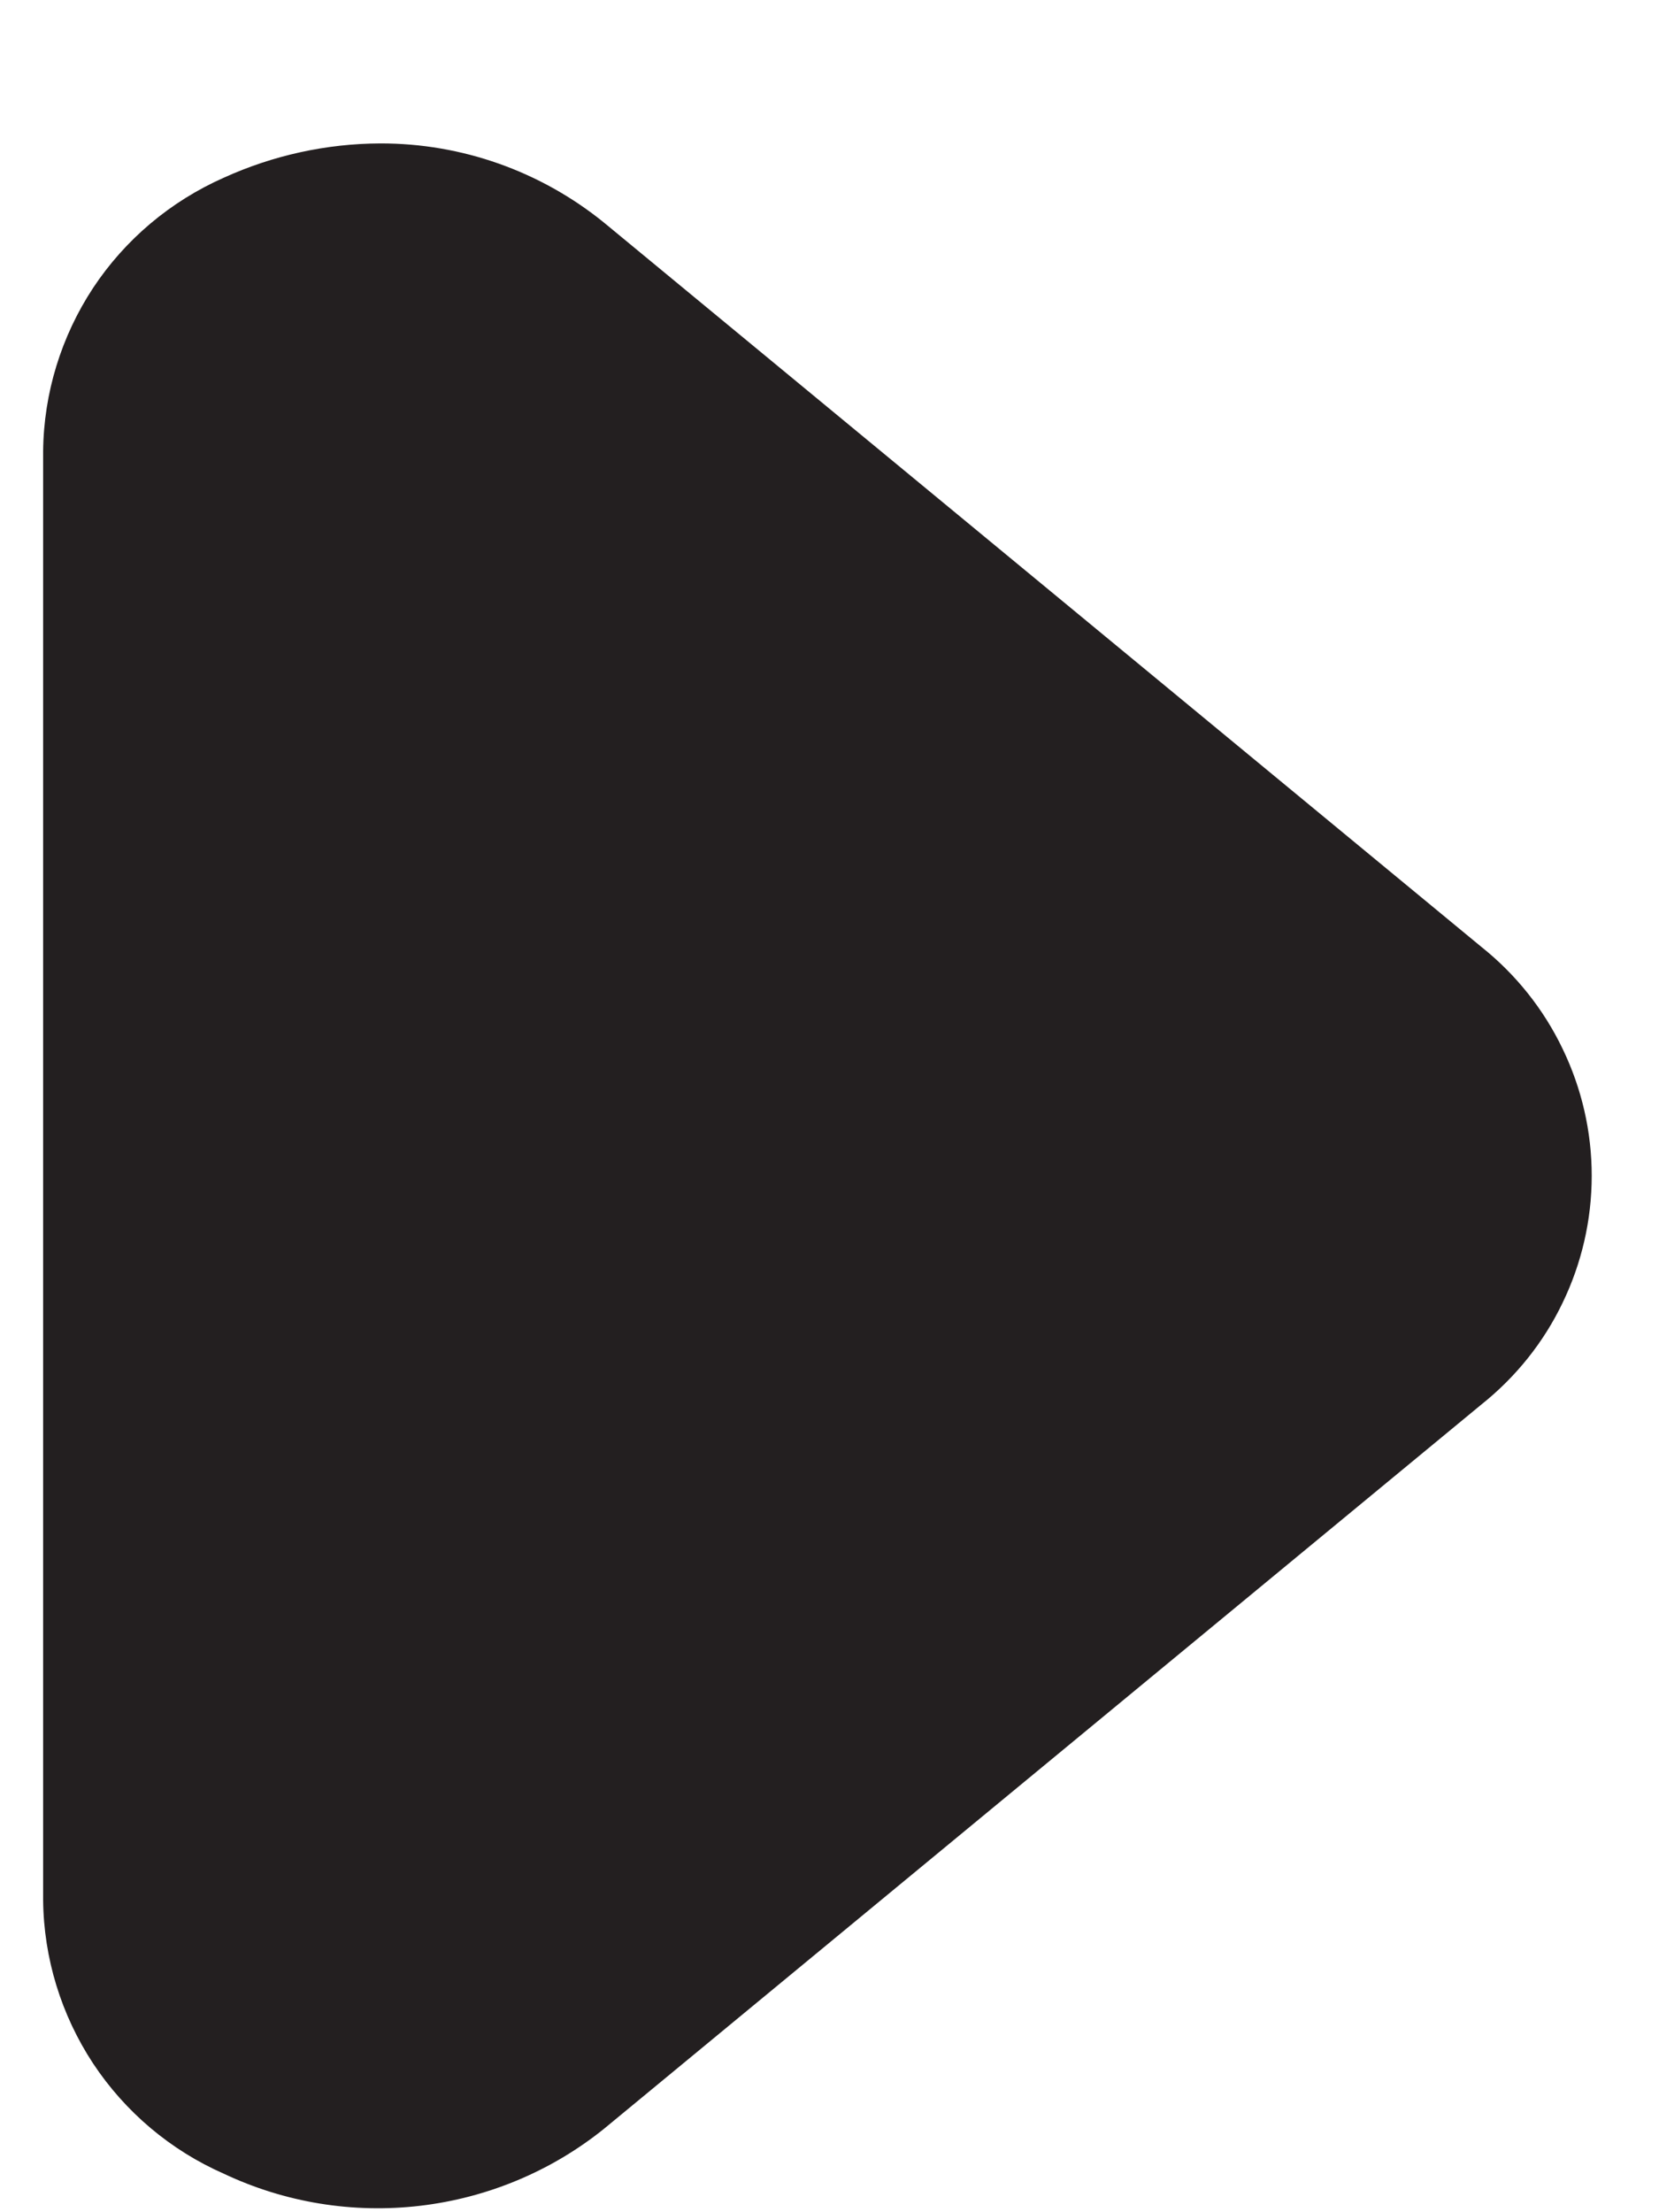 <svg width="9" height="12" viewBox="0 0 9 12" fill="none" xmlns="http://www.w3.org/2000/svg">
<path d="M2.063 0.778C2.505 0.777 2.933 0.929 3.276 1.207L8.036 5.136C8.223 5.285 8.374 5.474 8.477 5.689C8.581 5.904 8.635 6.139 8.635 6.378C8.635 6.616 8.581 6.852 8.477 7.067C8.374 7.282 8.223 7.47 8.036 7.619L3.276 11.548C2.99 11.778 2.644 11.922 2.28 11.965C1.915 12.008 1.546 11.948 1.214 11.791C0.925 11.664 0.679 11.456 0.505 11.193C0.332 10.93 0.237 10.622 0.234 10.307L0.234 2.448C0.237 2.133 0.332 1.825 0.505 1.562C0.679 1.299 0.925 1.092 1.214 0.964C1.48 0.843 1.77 0.779 2.063 0.778Z" fill="#231F20"/>
</svg>
